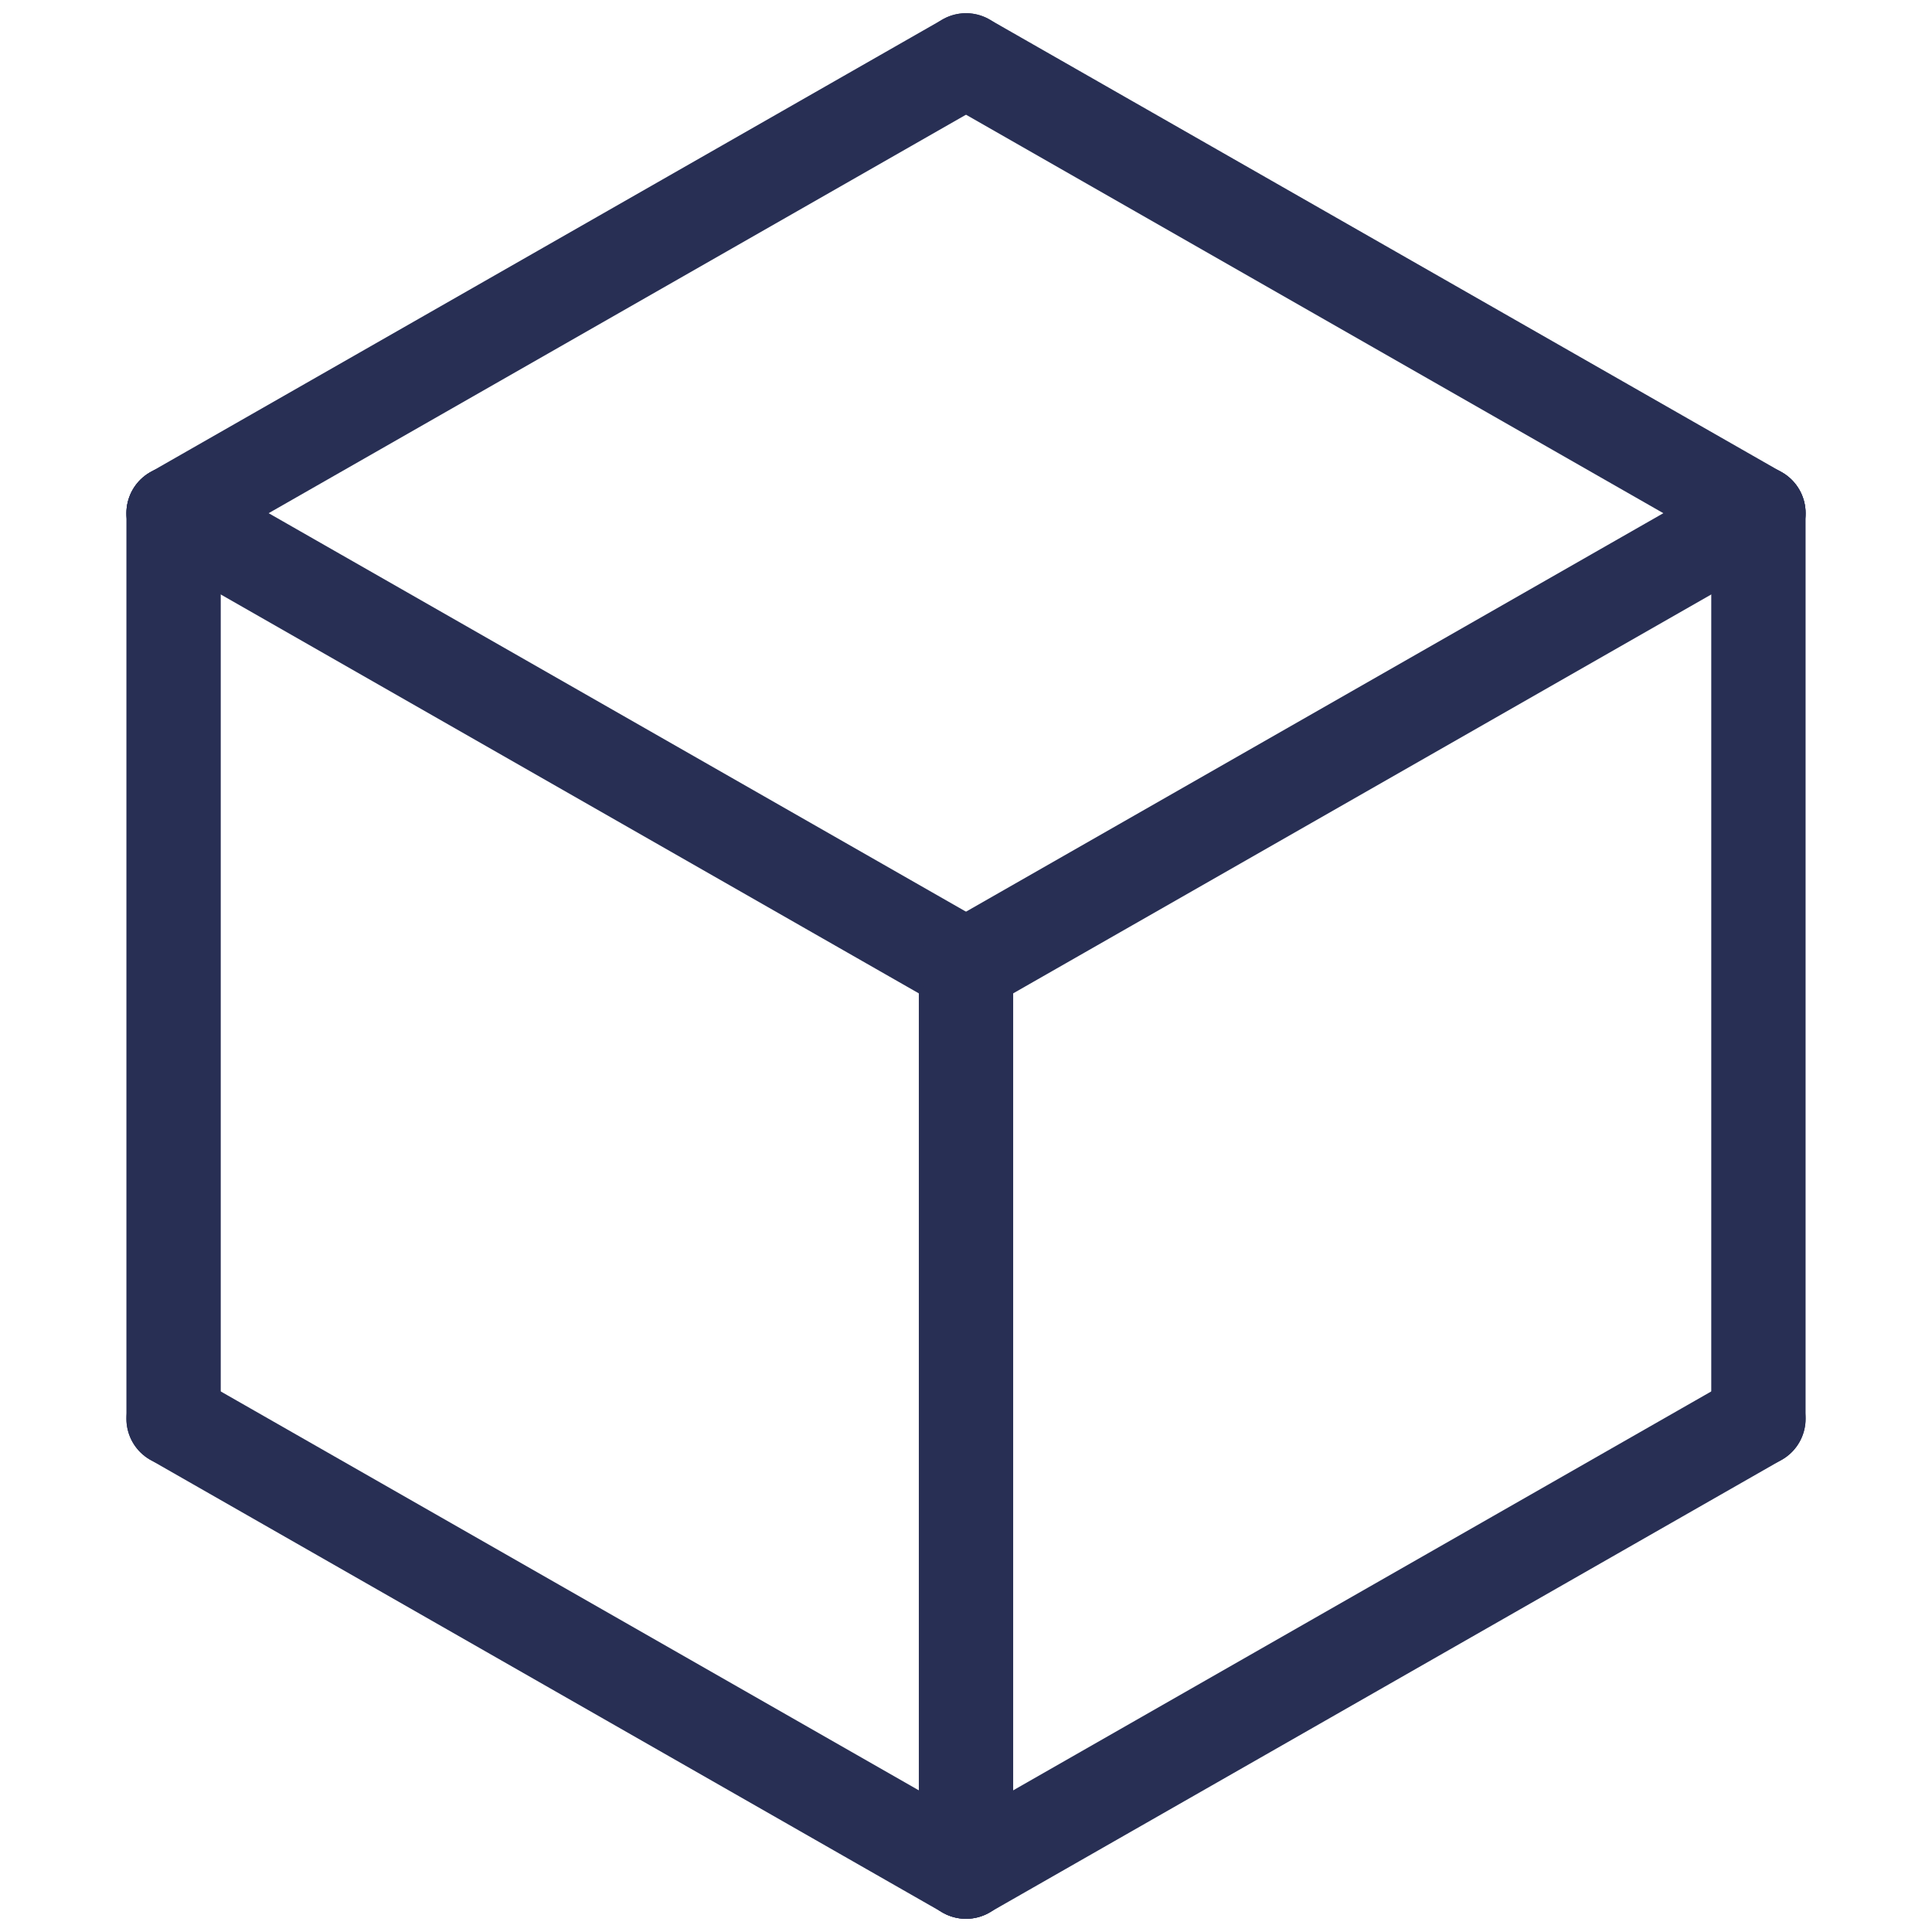 <svg version="1.1" xmlns="http://www.w3.org/2000/svg" xmlns:xlink="http://www.w3.org/1999/xlink" x="0px" y="0px"
   viewBox="0 0 512 512" style="enable-background:new 0 0 512 512;" xml:space="preserve">
  <style type="text/css">
     .color{stroke:#282f54}
  </style>
  <line x1="46" y1="136" x2="46" y2="376" class="color" style="stroke-width:25" stroke-linecap="round" />
  <line x1="256" y1="256" x2="256" y2="496" class="color" style="stroke-width:25" stroke-linecap="round" />
  <line x1="466" y1="136" x2="466" y2="376" class="color" style="stroke-width:25" stroke-linecap="round" />

  <line x1="46" y1="136" x2="256" y2="16" class="color" style="stroke-width:25" stroke-linecap="round" />
  <line x1="466" y1="136" x2="256" y2="16" class="color" style="stroke-width:25" stroke-linecap="round" />

  <line x1="256" y1="256" x2="46" y2="136" class="color" style="stroke-width:25" stroke-linecap="round" />
  <line x1="256" y1="256" x2="466" y2="136" class="color" style="stroke-width:25" stroke-linecap="round" />

  <line x1="46" y1="376" x2="256" y2="496" class="color" style="stroke-width:25" stroke-linecap="round" />
  <line x1="466" y1="376" x2="256" y2="496" class="color" style="stroke-width:25" stroke-linecap="round" />
</svg>
